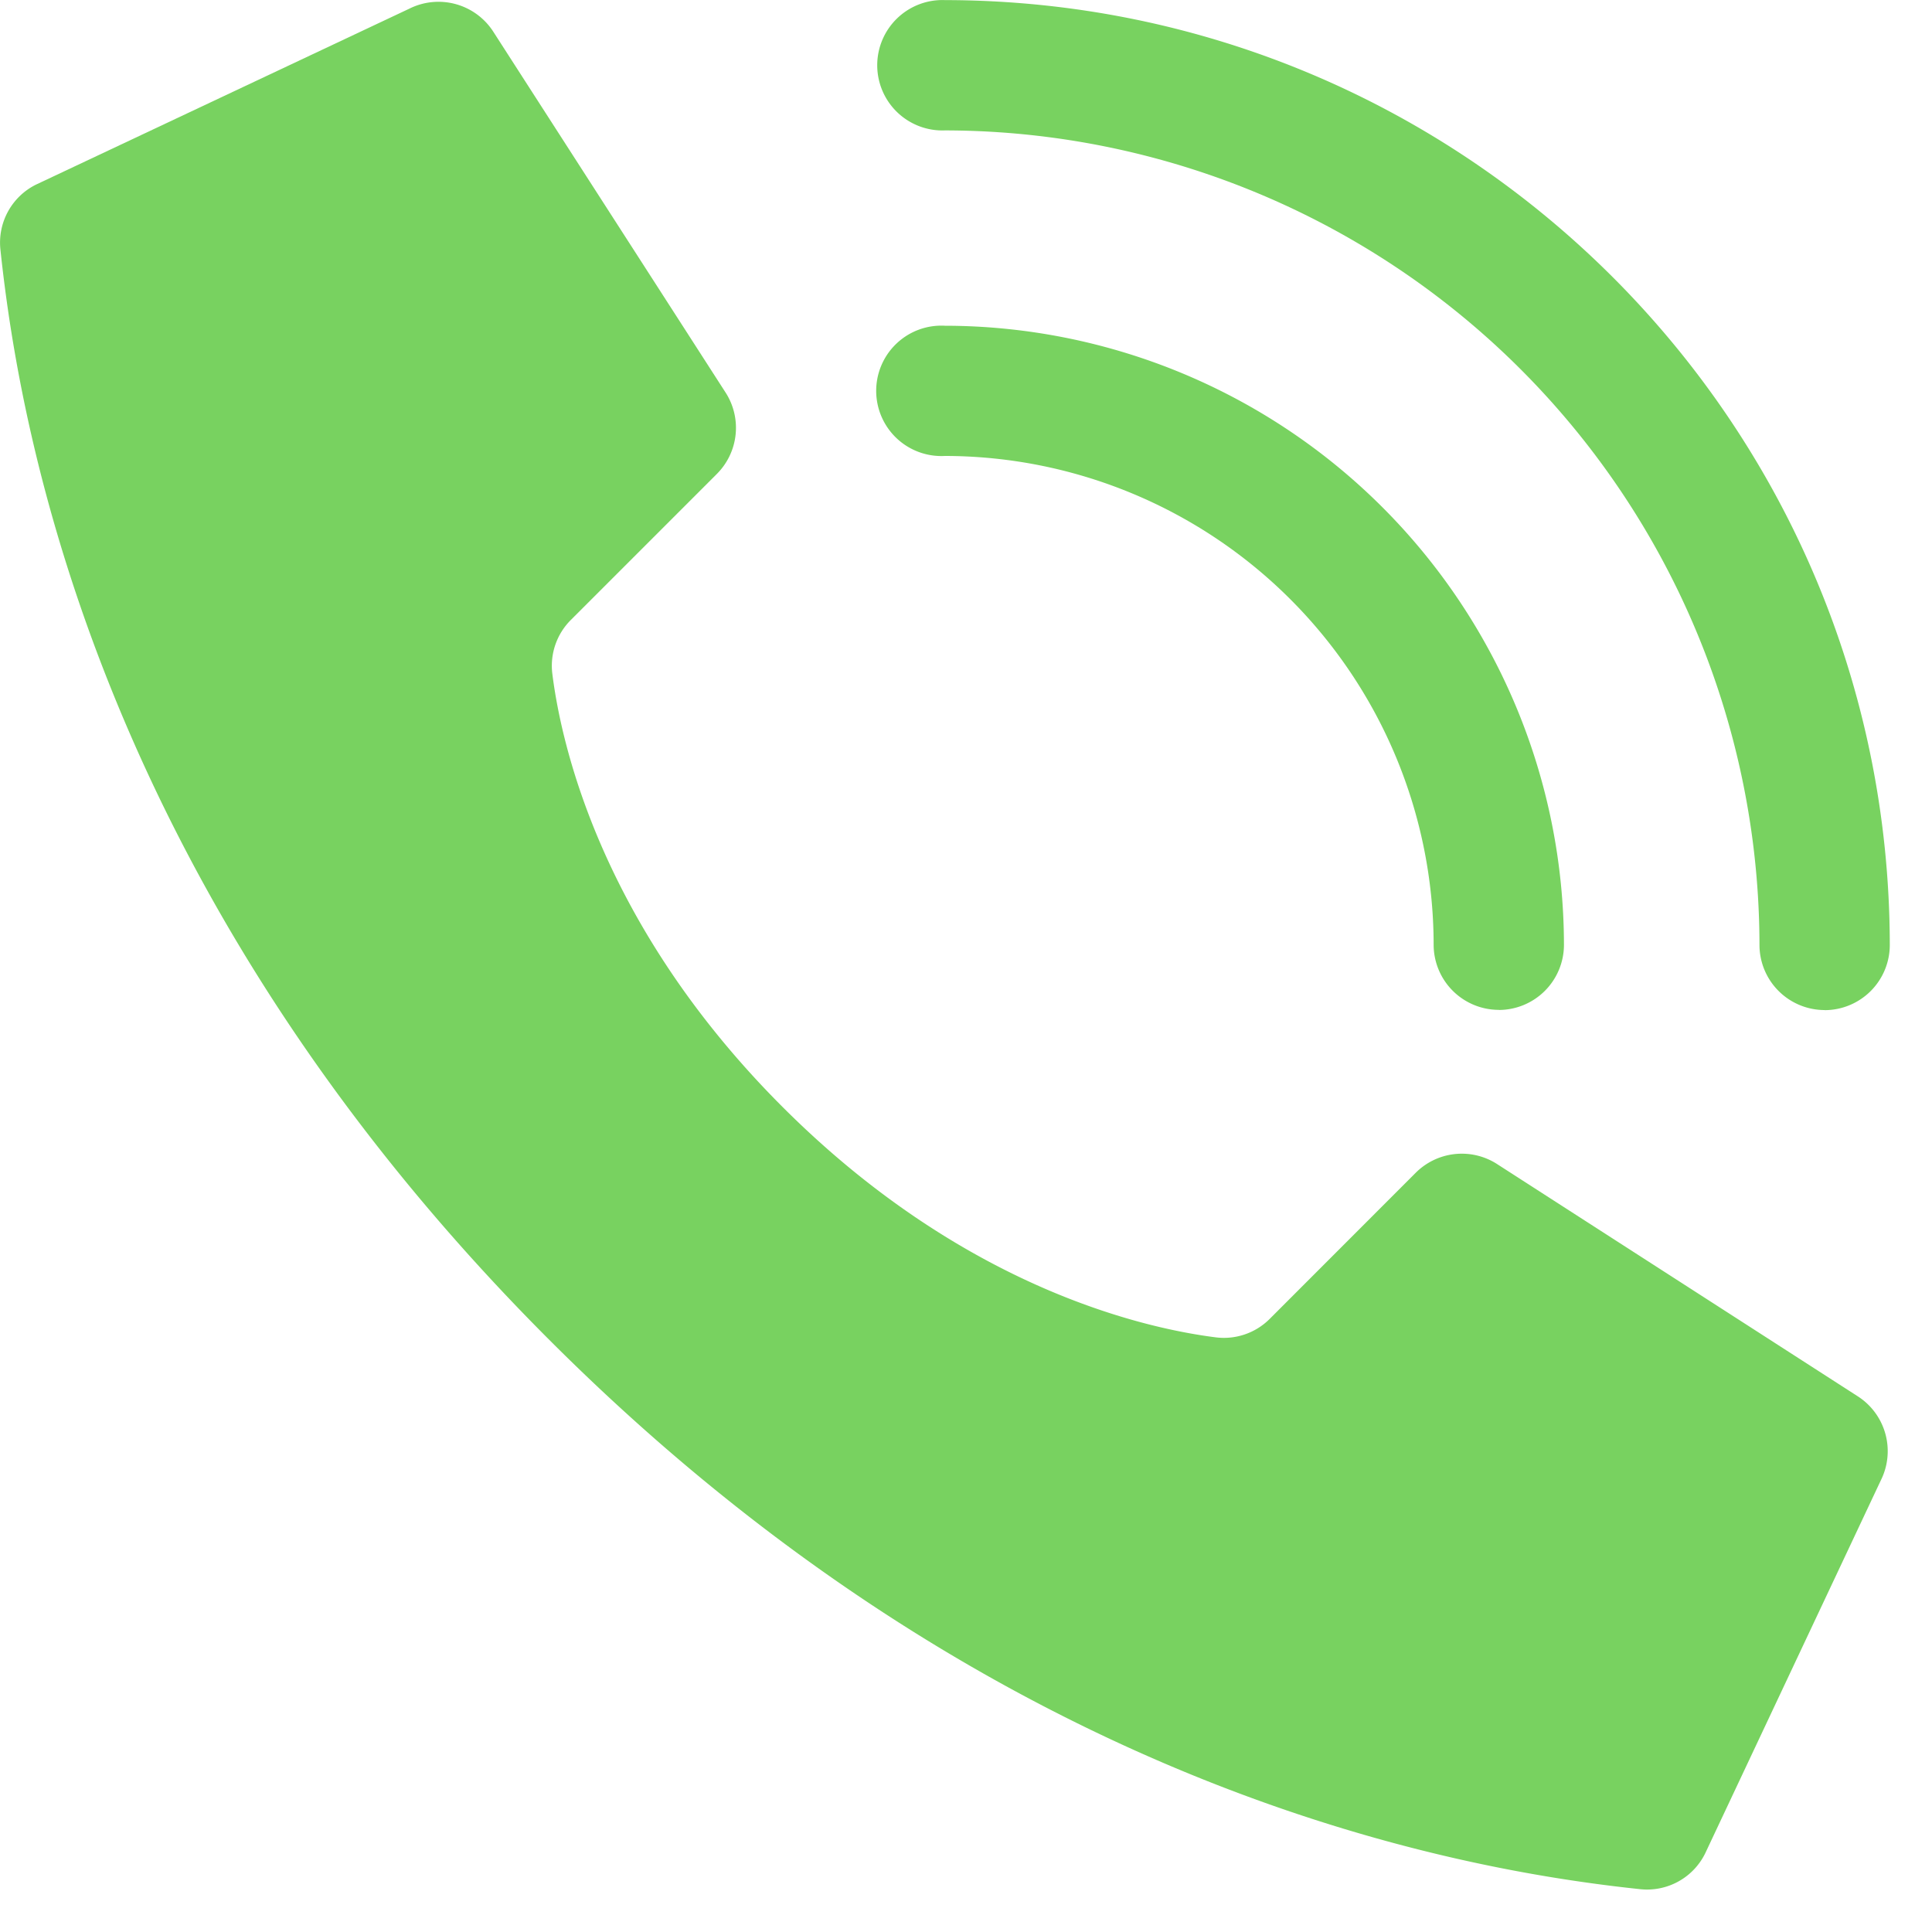 <svg width="20" height="20" fill="none" xmlns="http://www.w3.org/2000/svg"><path d="M8.102 11.46c-1.868-1.867-2.29-3.734-2.384-4.483a.67.67 0 01.192-.56l1.511-1.511a.675.675 0 00.095-.835L5.111.335A.675.675 0 004.237.09L.375 1.91a.67.67 0 00-.371.67c.202 1.92 1.04 6.647 5.684 11.292 4.645 4.645 9.37 5.482 11.294 5.685a.67.67 0 00.67-.371l1.819-3.863a.675.675 0 00-.245-.872l-3.735-2.405a.675.675 0 00-.835.094l-1.51 1.511a.67.67 0 01-.562.193c-.748-.095-2.615-.517-4.482-2.384z" fill="#78D260"/><path d="M15.516 10.454a.675.675 0 01-.675-.674 5.065 5.065 0 00-5.059-5.06.675.675 0 110-1.348A6.416 6.416 0 0116.19 9.78a.675.675 0 01-.674.675z" fill="#78D260"/><path d="M18.889 10.456a.675.675 0 01-.675-.675A8.442 8.442 0 009.782 1.35a.675.675 0 110-1.349c5.4.006 9.775 4.382 9.781 9.781a.675.675 0 01-.674.675z" fill="#78D260"/></svg>